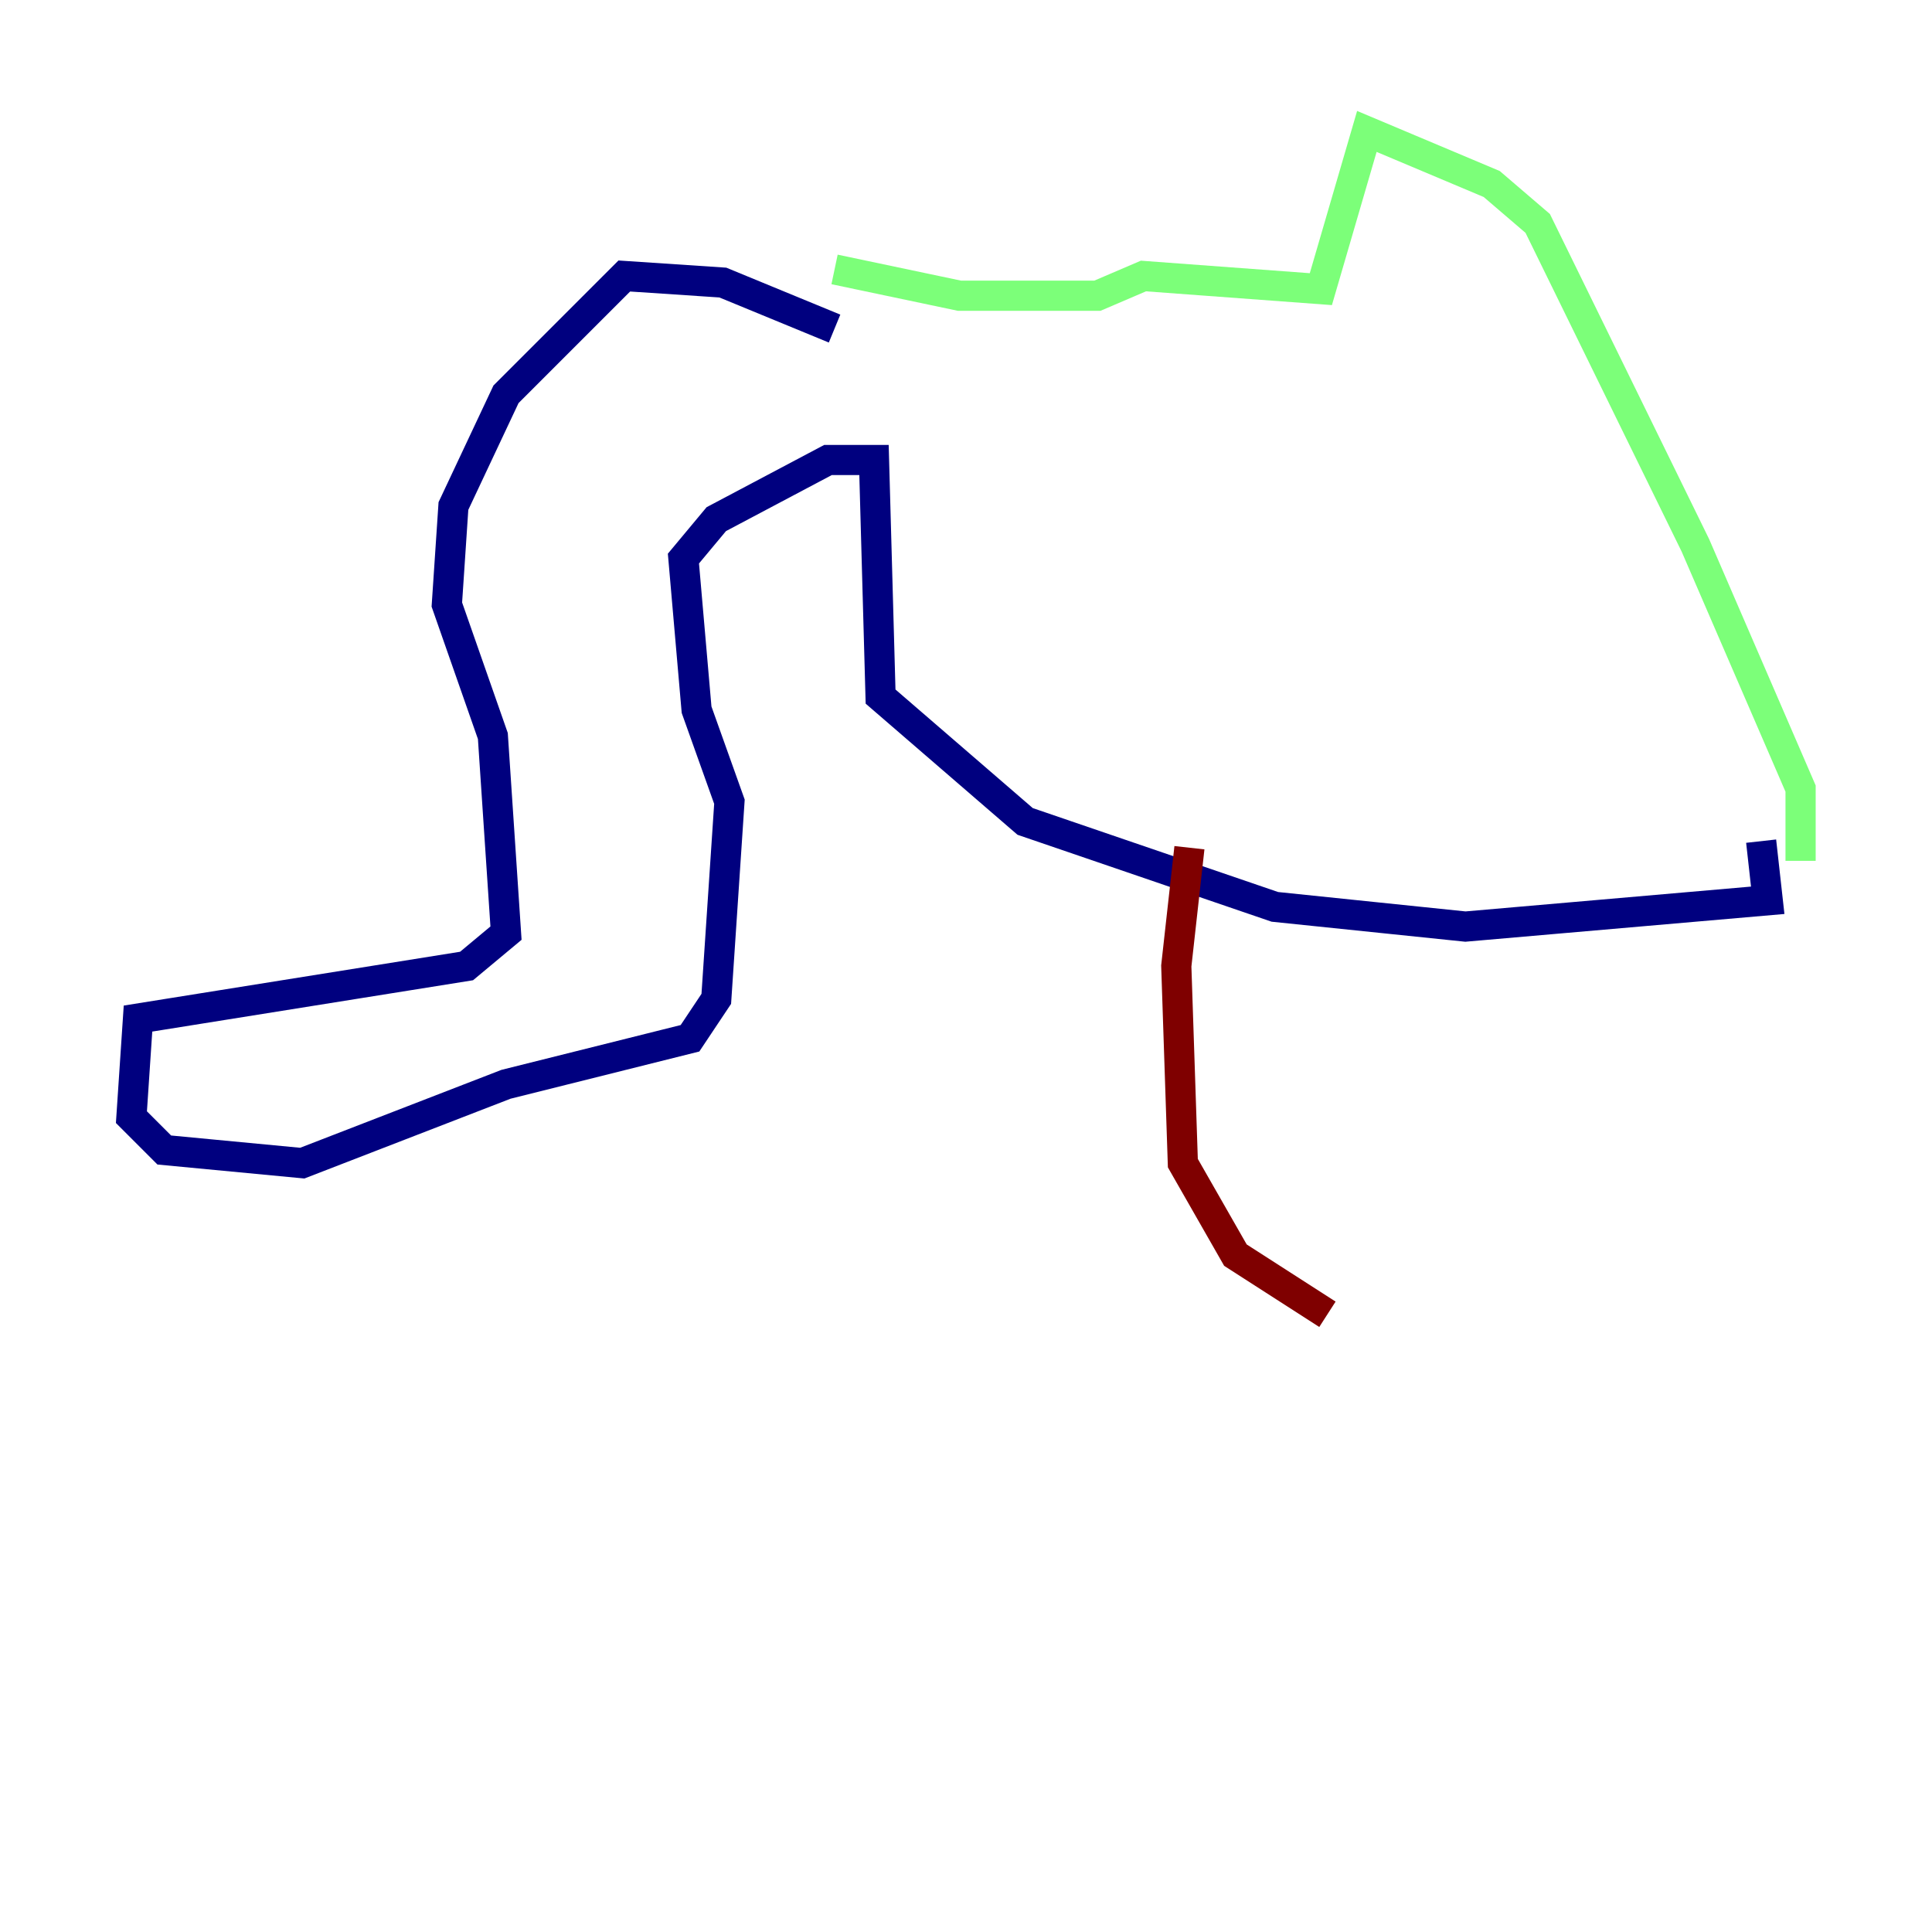 <?xml version="1.0" encoding="utf-8" ?>
<svg baseProfile="tiny" height="128" version="1.2" viewBox="0,0,128,128" width="128" xmlns="http://www.w3.org/2000/svg" xmlns:ev="http://www.w3.org/2001/xml-events" xmlns:xlink="http://www.w3.org/1999/xlink"><defs /><polyline fill="none" points="55.292,21.769 47.891,18.721 41.361,18.286 33.524,26.122 30.041,33.524 29.605,40.054 32.653,48.762 33.524,61.823 30.912,64.0 9.143,67.483 8.707,74.014 10.884,76.191 20.027,77.061 33.524,71.837 45.714,68.789 47.456,66.177 48.327,53.116 46.15,47.02 45.279,37.007 47.456,34.395 54.857,30.476 57.905,30.476 58.34,46.15 67.918,54.422 84.463,60.082 97.088,61.388 117.116,59.646 116.68,55.728" stroke="#00007f" stroke-width="2" /><polyline fill="none" points="55.292,17.85 63.565,19.592 72.707,19.592 75.755,18.286 87.51,19.157 90.558,8.707 98.83,12.191 101.878,14.803 112.326,36.136 119.293,52.245 119.293,57.034" stroke="#7cff79" stroke-width="2" /><polyline fill="none" points="78.803,56.163 77.932,64.0 78.367,77.061 81.85,83.156 87.946,87.075" stroke="#7f0000" stroke-width="2" /></svg>